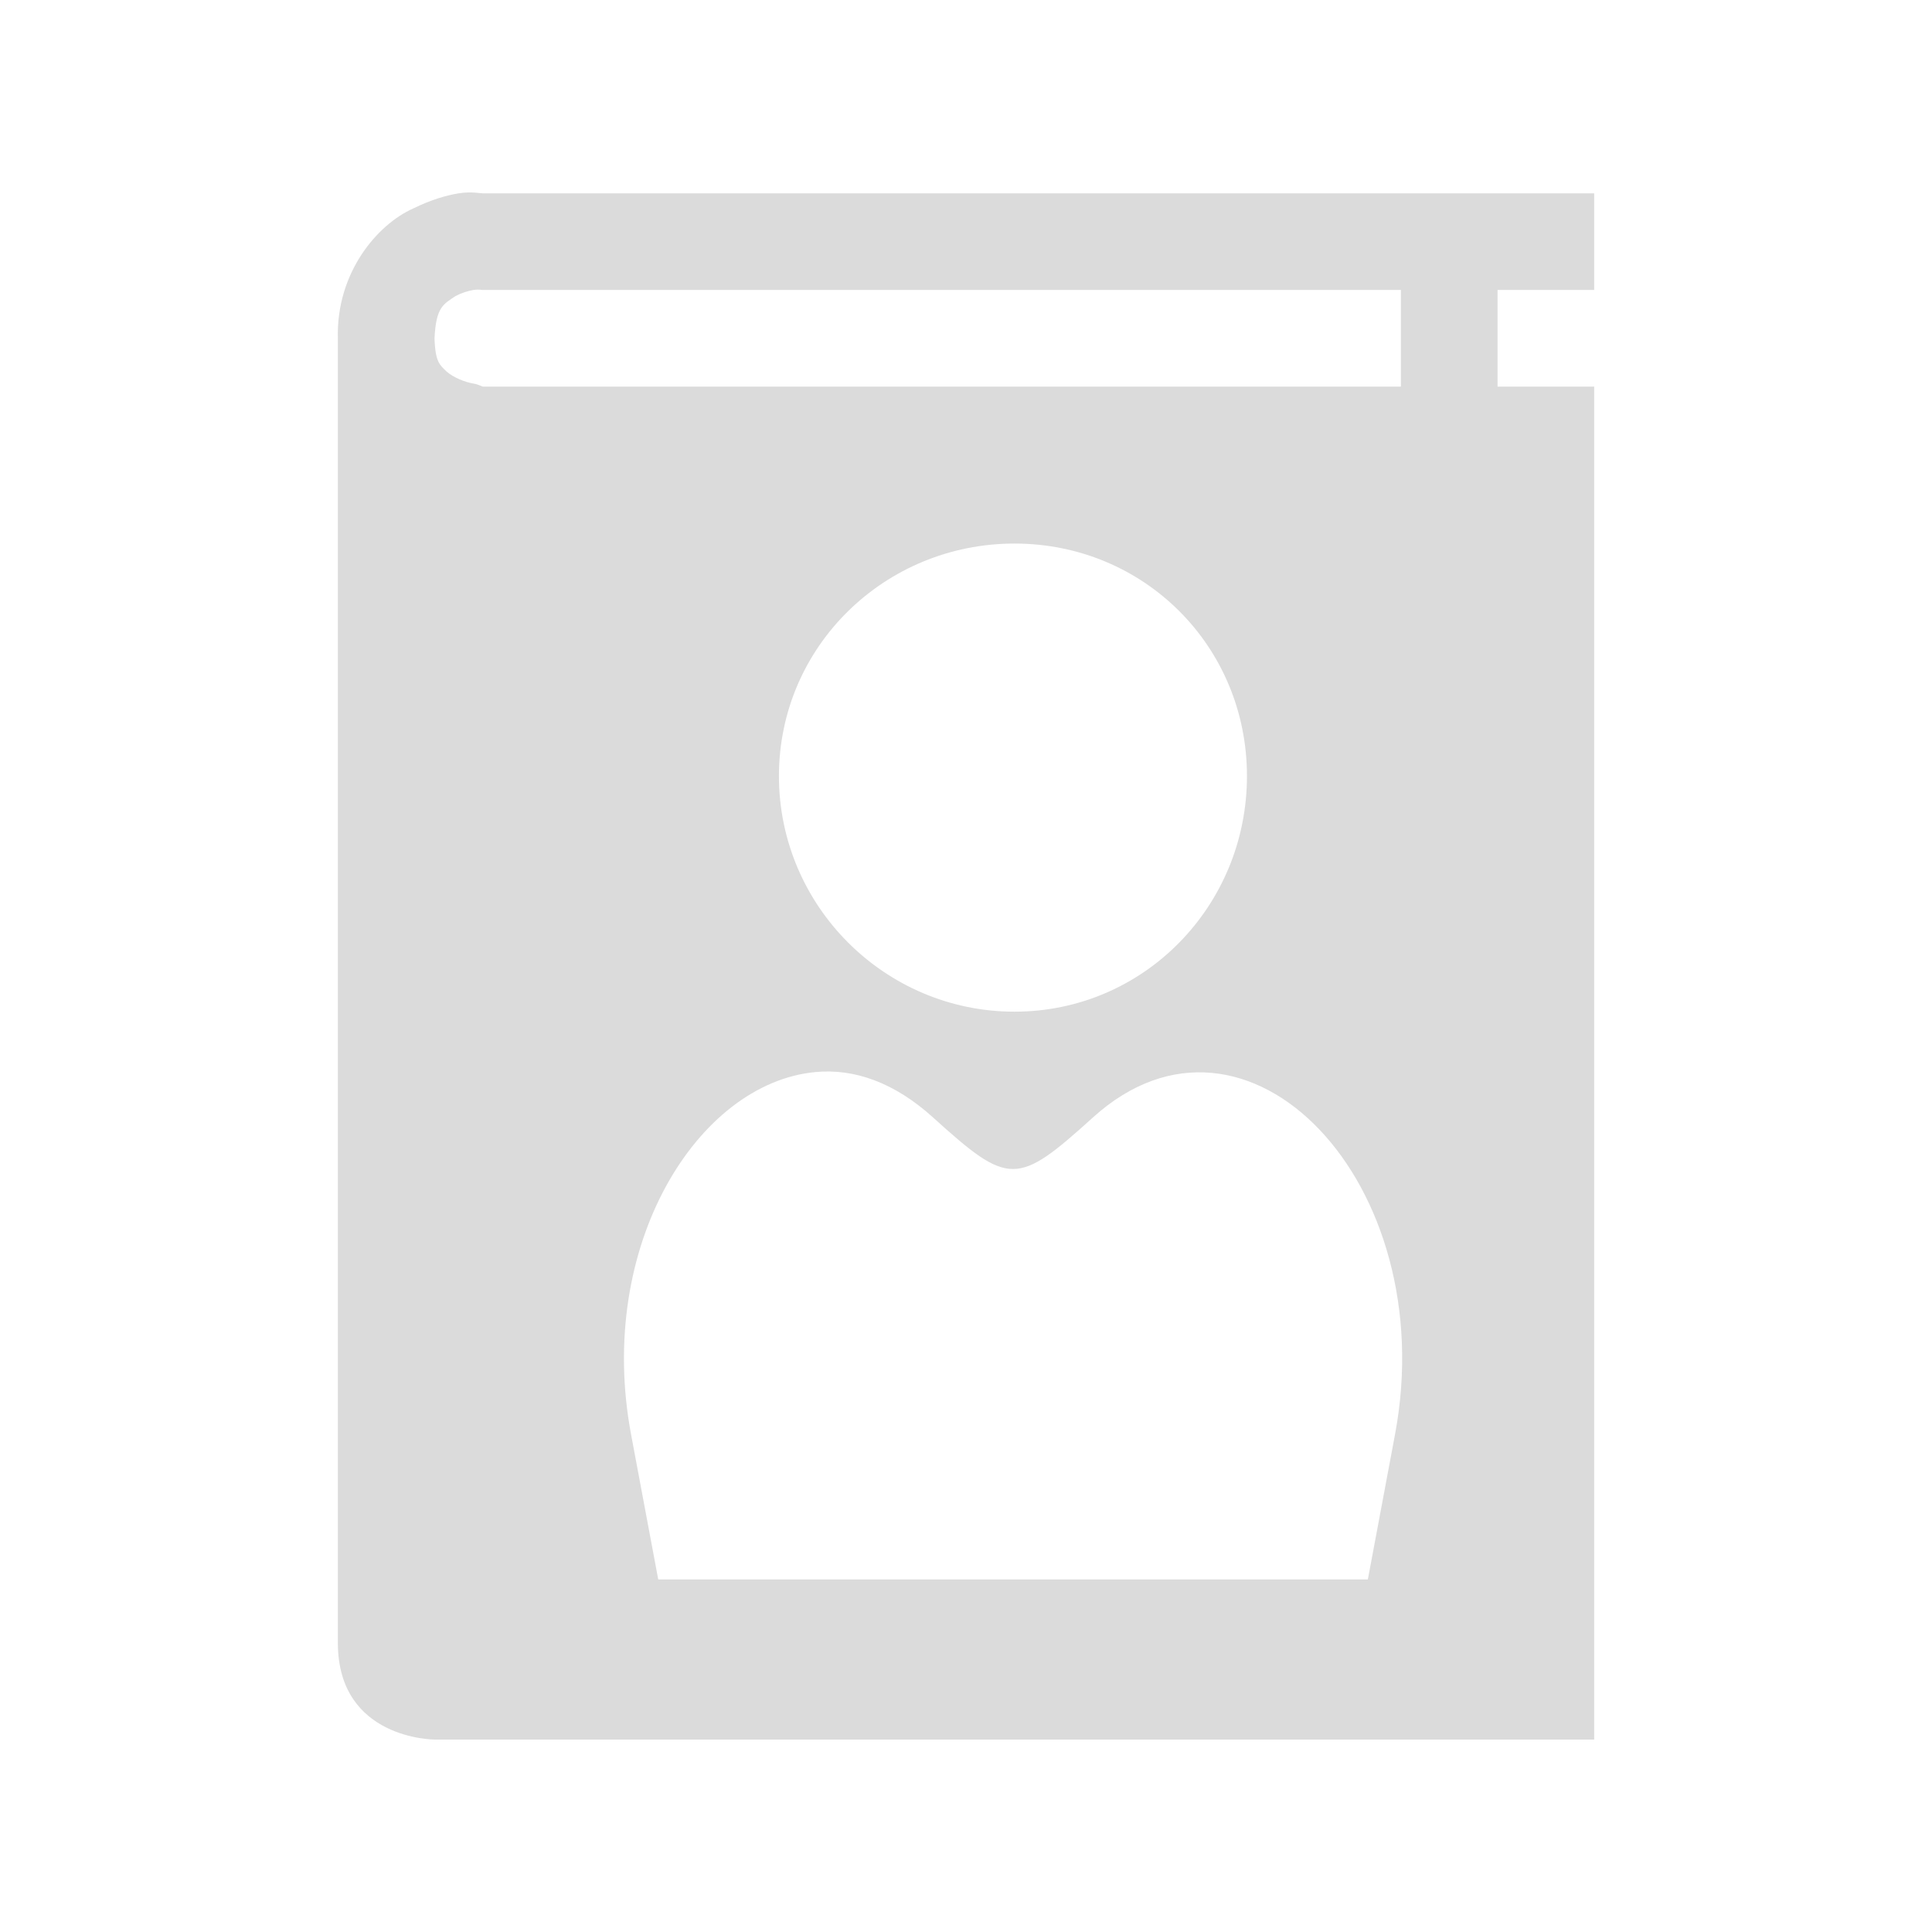 <?xml version="1.0" encoding="UTF-8" standalone="no"?>
<svg
   xmlns:dc="http://purl.org/dc/elements/1.1/"
   xmlns:cc="http://creativecommons.org/ns#"
   xmlns:rdf="http://www.w3.org/1999/02/22-rdf-syntax-ns#"
   xmlns:svg="http://www.w3.org/2000/svg"
   xmlns="http://www.w3.org/2000/svg"
   xmlns:sodipodi="http://sodipodi.sourceforge.net/DTD/sodipodi-0.dtd"
   xmlns:inkscape="http://www.inkscape.org/namespaces/inkscape"
   height="100%"
   width="100%"
   version="1.1"
   id="svg2"
   viewBox="0 0 512 512"
   inkscape:version="0.91 r"
   sodipodi:docname="addressbook.svg">
  <sodipodi:namedview
     pagecolor="#ffffff"
     bordercolor="#666666"
     borderopacity="1"
     objecttolerance="10"
     gridtolerance="10"
     guidetolerance="10"
     inkscape:pageopacity="0"
     inkscape:pageshadow="2"
     inkscape:window-width="1920"
     inkscape:window-height="1028"
     id="namedview8"
     showgrid="false"
     inkscape:zoom="0.4609375"
     inkscape:cx="-56.40678"
     inkscape:cy="256"
     inkscape:window-x="0"
     inkscape:window-y="0"
     inkscape:window-maximized="1"
     inkscape:current-layer="svg2" />
  <defs
     id="defs506" />
  <path
     d="m 121.552,51.233 c -3.304,0.538 -7.273,1.69 -12.011,3.995 -9.578,4.251 -20.463,17.057 -20.002,34.42 l 0,345.741 C 89.539,461 115.15,461 115.15,461 l 307.325,0 0,-358.546 -25.61,0 0,-25.61 25.61,0 0,-25.61 -294.52,0 c -0.538,0.026 -3.099,-0.538 -6.403,0 m 3.995,25.61 c 1.511,-0.256 2.382,0.077 2.407,0 l 243.299,0 0,25.61 -243.299,0 c -0.154,0 -1.178,-0.589 -2.407,-0.794 -2.254,-0.359 -5.353,-1.588 -7.197,-3.201 -1.742,-1.716 -2.996,-2.407 -3.201,-8.81 0.41,-8.298 2.331,-9.015 5.609,-11.217 1.639,-0.845 3.329,-1.357 4.815,-1.613 m 143.265,67.227 c 34.369,0 61.619,27.249 61.619,61.619 0,34.369 -27.249,62.438 -61.619,62.438 -34.369,0 -62.413,-28.069 -62.413,-62.438 0,-34.369 28.069,-61.619 62.413,-61.619 m -52.809,140.063 c 10.423,-0.999 21.026,2.792 31.219,12.011 20.155,18.235 22.255,18.235 42.411,0 40.746,-36.879 92.53,17.415 80.033,84.028 l -7.197,38.416 -93.632,0 -94.426,0 -7.197,-38.416 c -9.373,-49.966 17.594,-93.068 48.813,-96.039"
     id="path228"
     style="fill:#DBDBDB" />
</svg>
